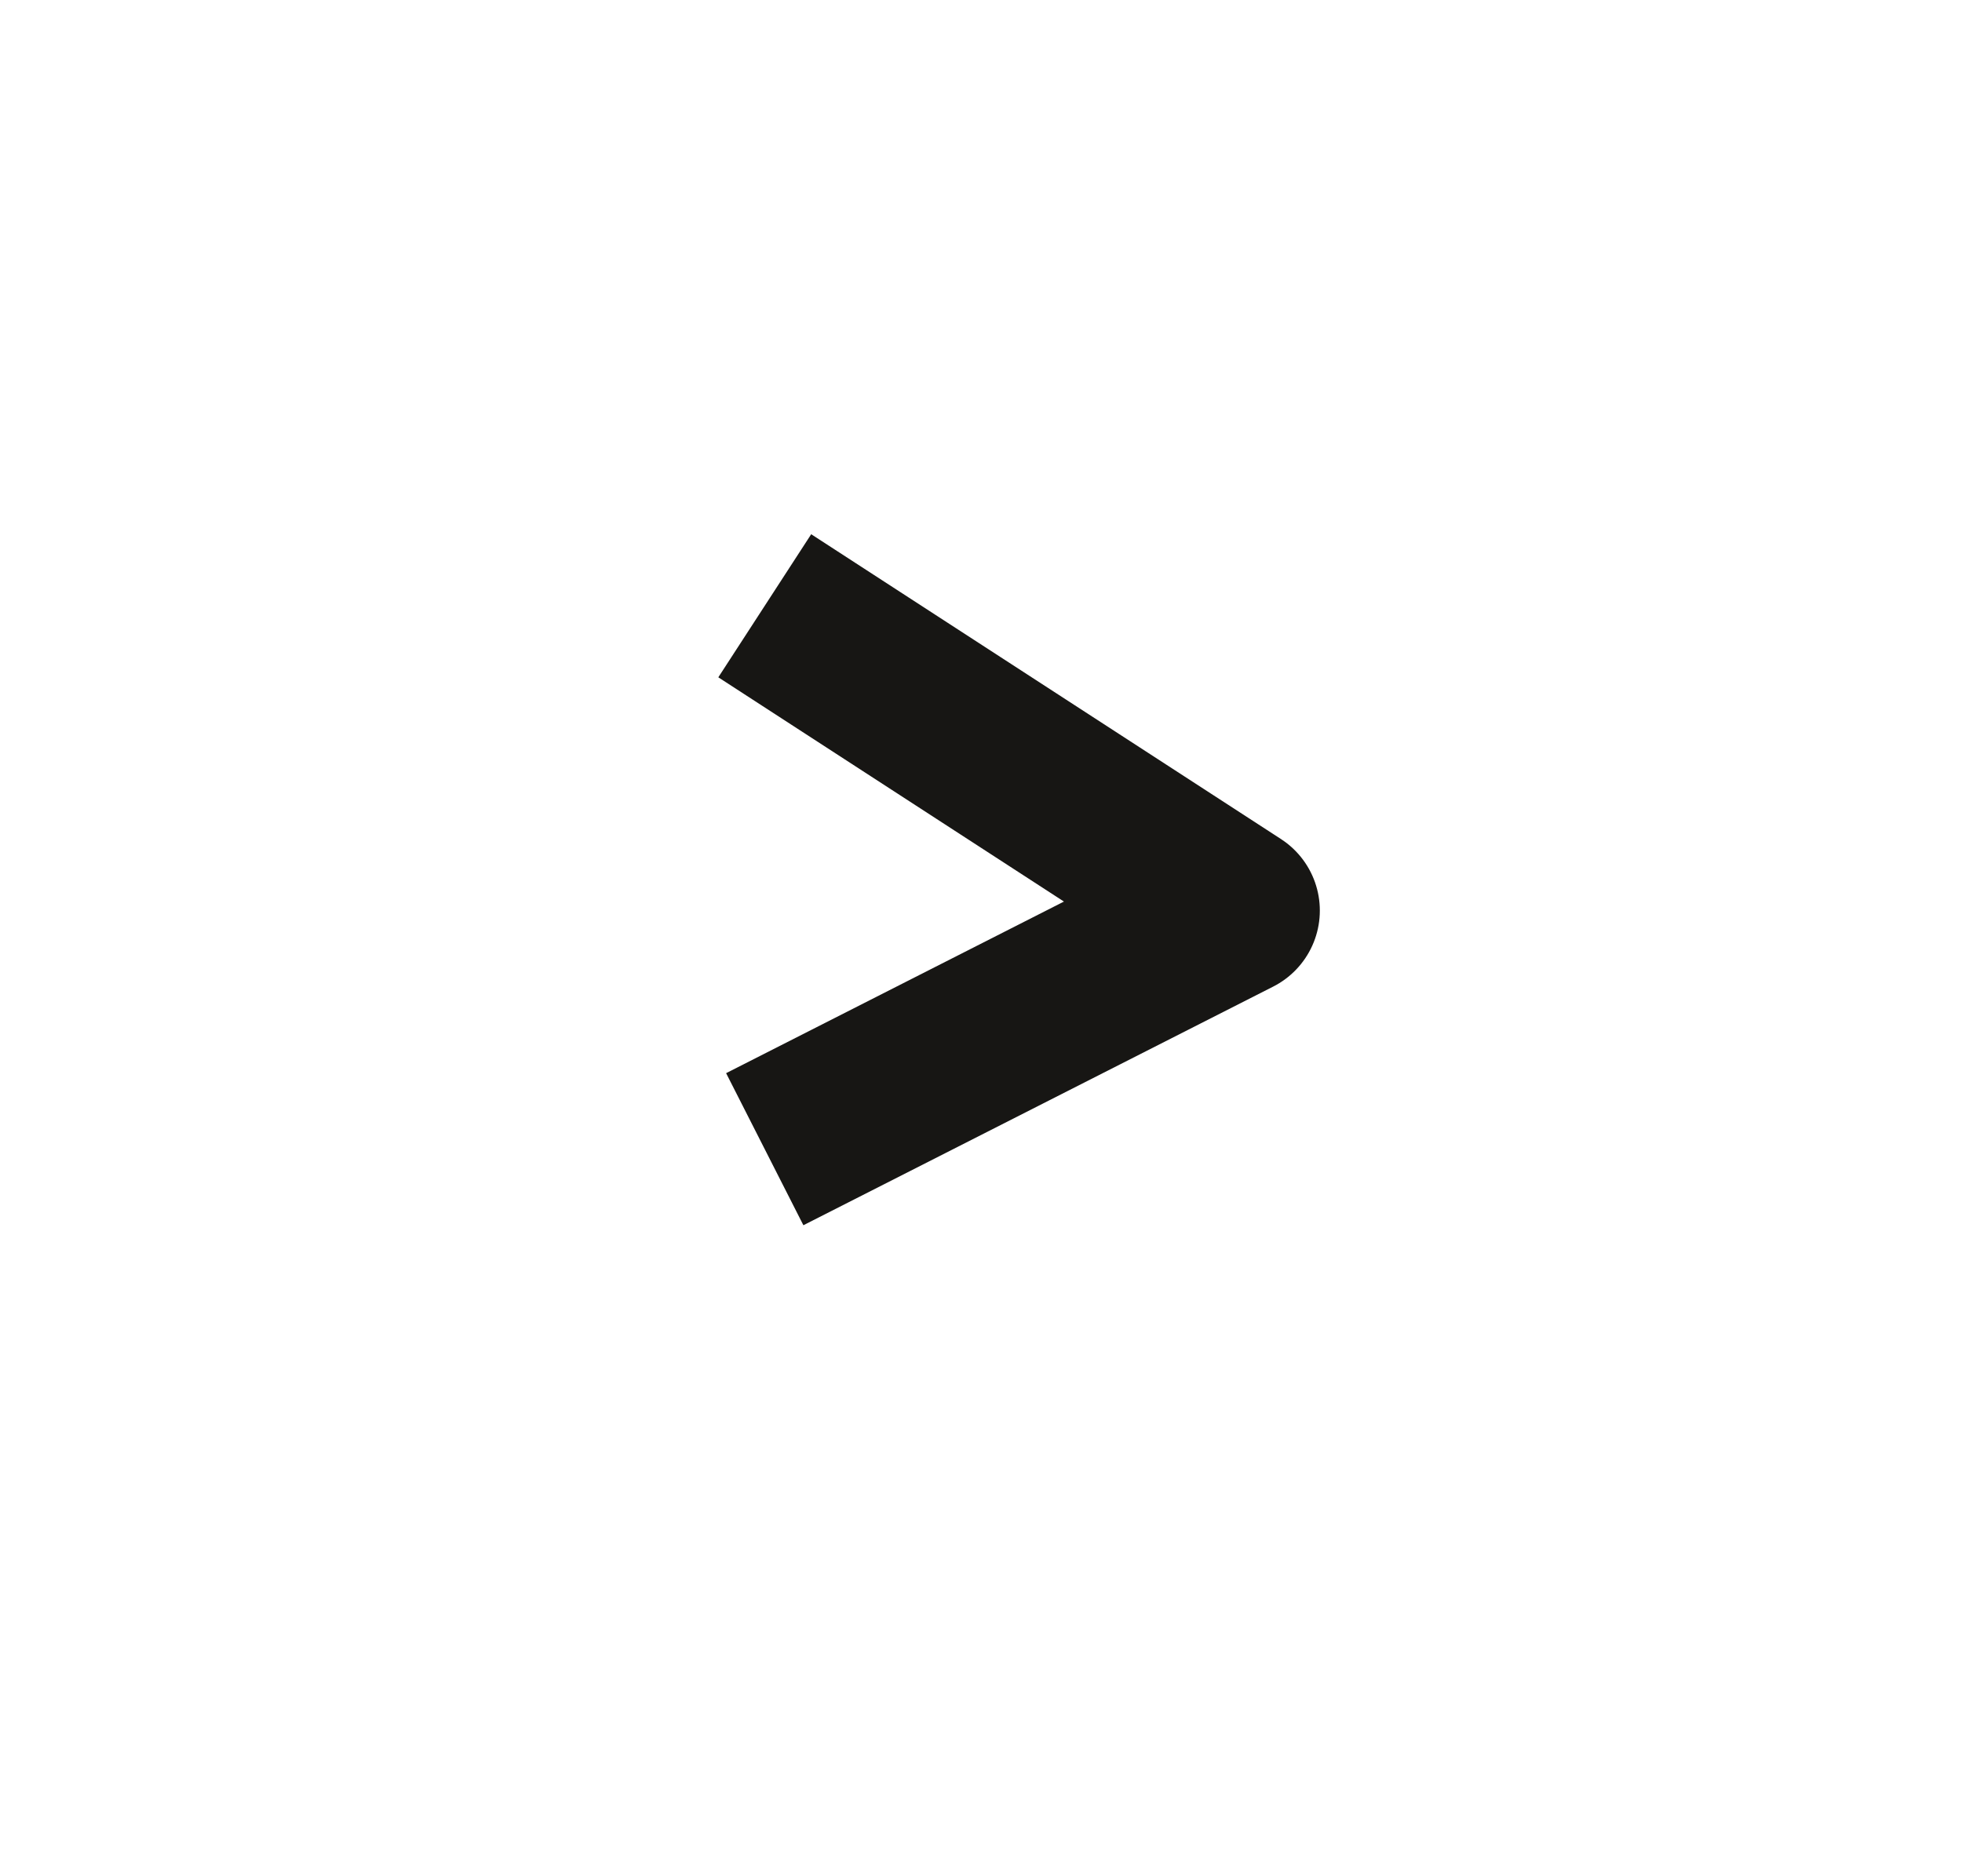 <svg width="23" height="22" viewBox="0 0 23 22" fill="none" xmlns="http://www.w3.org/2000/svg">
<g clip-path="url(#clip0_0_1540)">
<g filter="url(#filter0_d_0_1540)">
<ellipse cx="11.5" cy="11" rx="11.5" ry="11" fill="white"/>
</g>
<path d="M8.965 7.103L14.472 10.677L8.965 13.475" stroke="#171614" stroke-width="2" stroke-linejoin="round"/>
</g>
<defs>
<filter id="filter0_d_0_1540" x="-6" y="-3" width="35" height="34" filterUnits="userSpaceOnUse" color-interpolation-filters="sRGB">
<feFlood flood-opacity="0" result="BackgroundImageFix"/>
<feColorMatrix in="SourceAlpha" type="matrix" values="0 0 0 0 0 0 0 0 0 0 0 0 0 0 0 0 0 0 127 0" result="hardAlpha"/>
<feOffset dy="3"/>
<feGaussianBlur stdDeviation="3"/>
<feColorMatrix type="matrix" values="0 0 0 0 0 0 0 0 0 0 0 0 0 0 0 0 0 0 0.271 0"/>
<feBlend mode="normal" in2="BackgroundImageFix" result="effect1_dropShadow_0_1540"/>
<feBlend mode="normal" in="SourceGraphic" in2="effect1_dropShadow_0_1540" result="shape"/>
</filter>
<clipPath id="clip0_0_1540">
<rect width="23" height="22" fill="white"/>
</clipPath>
</defs>
</svg>
